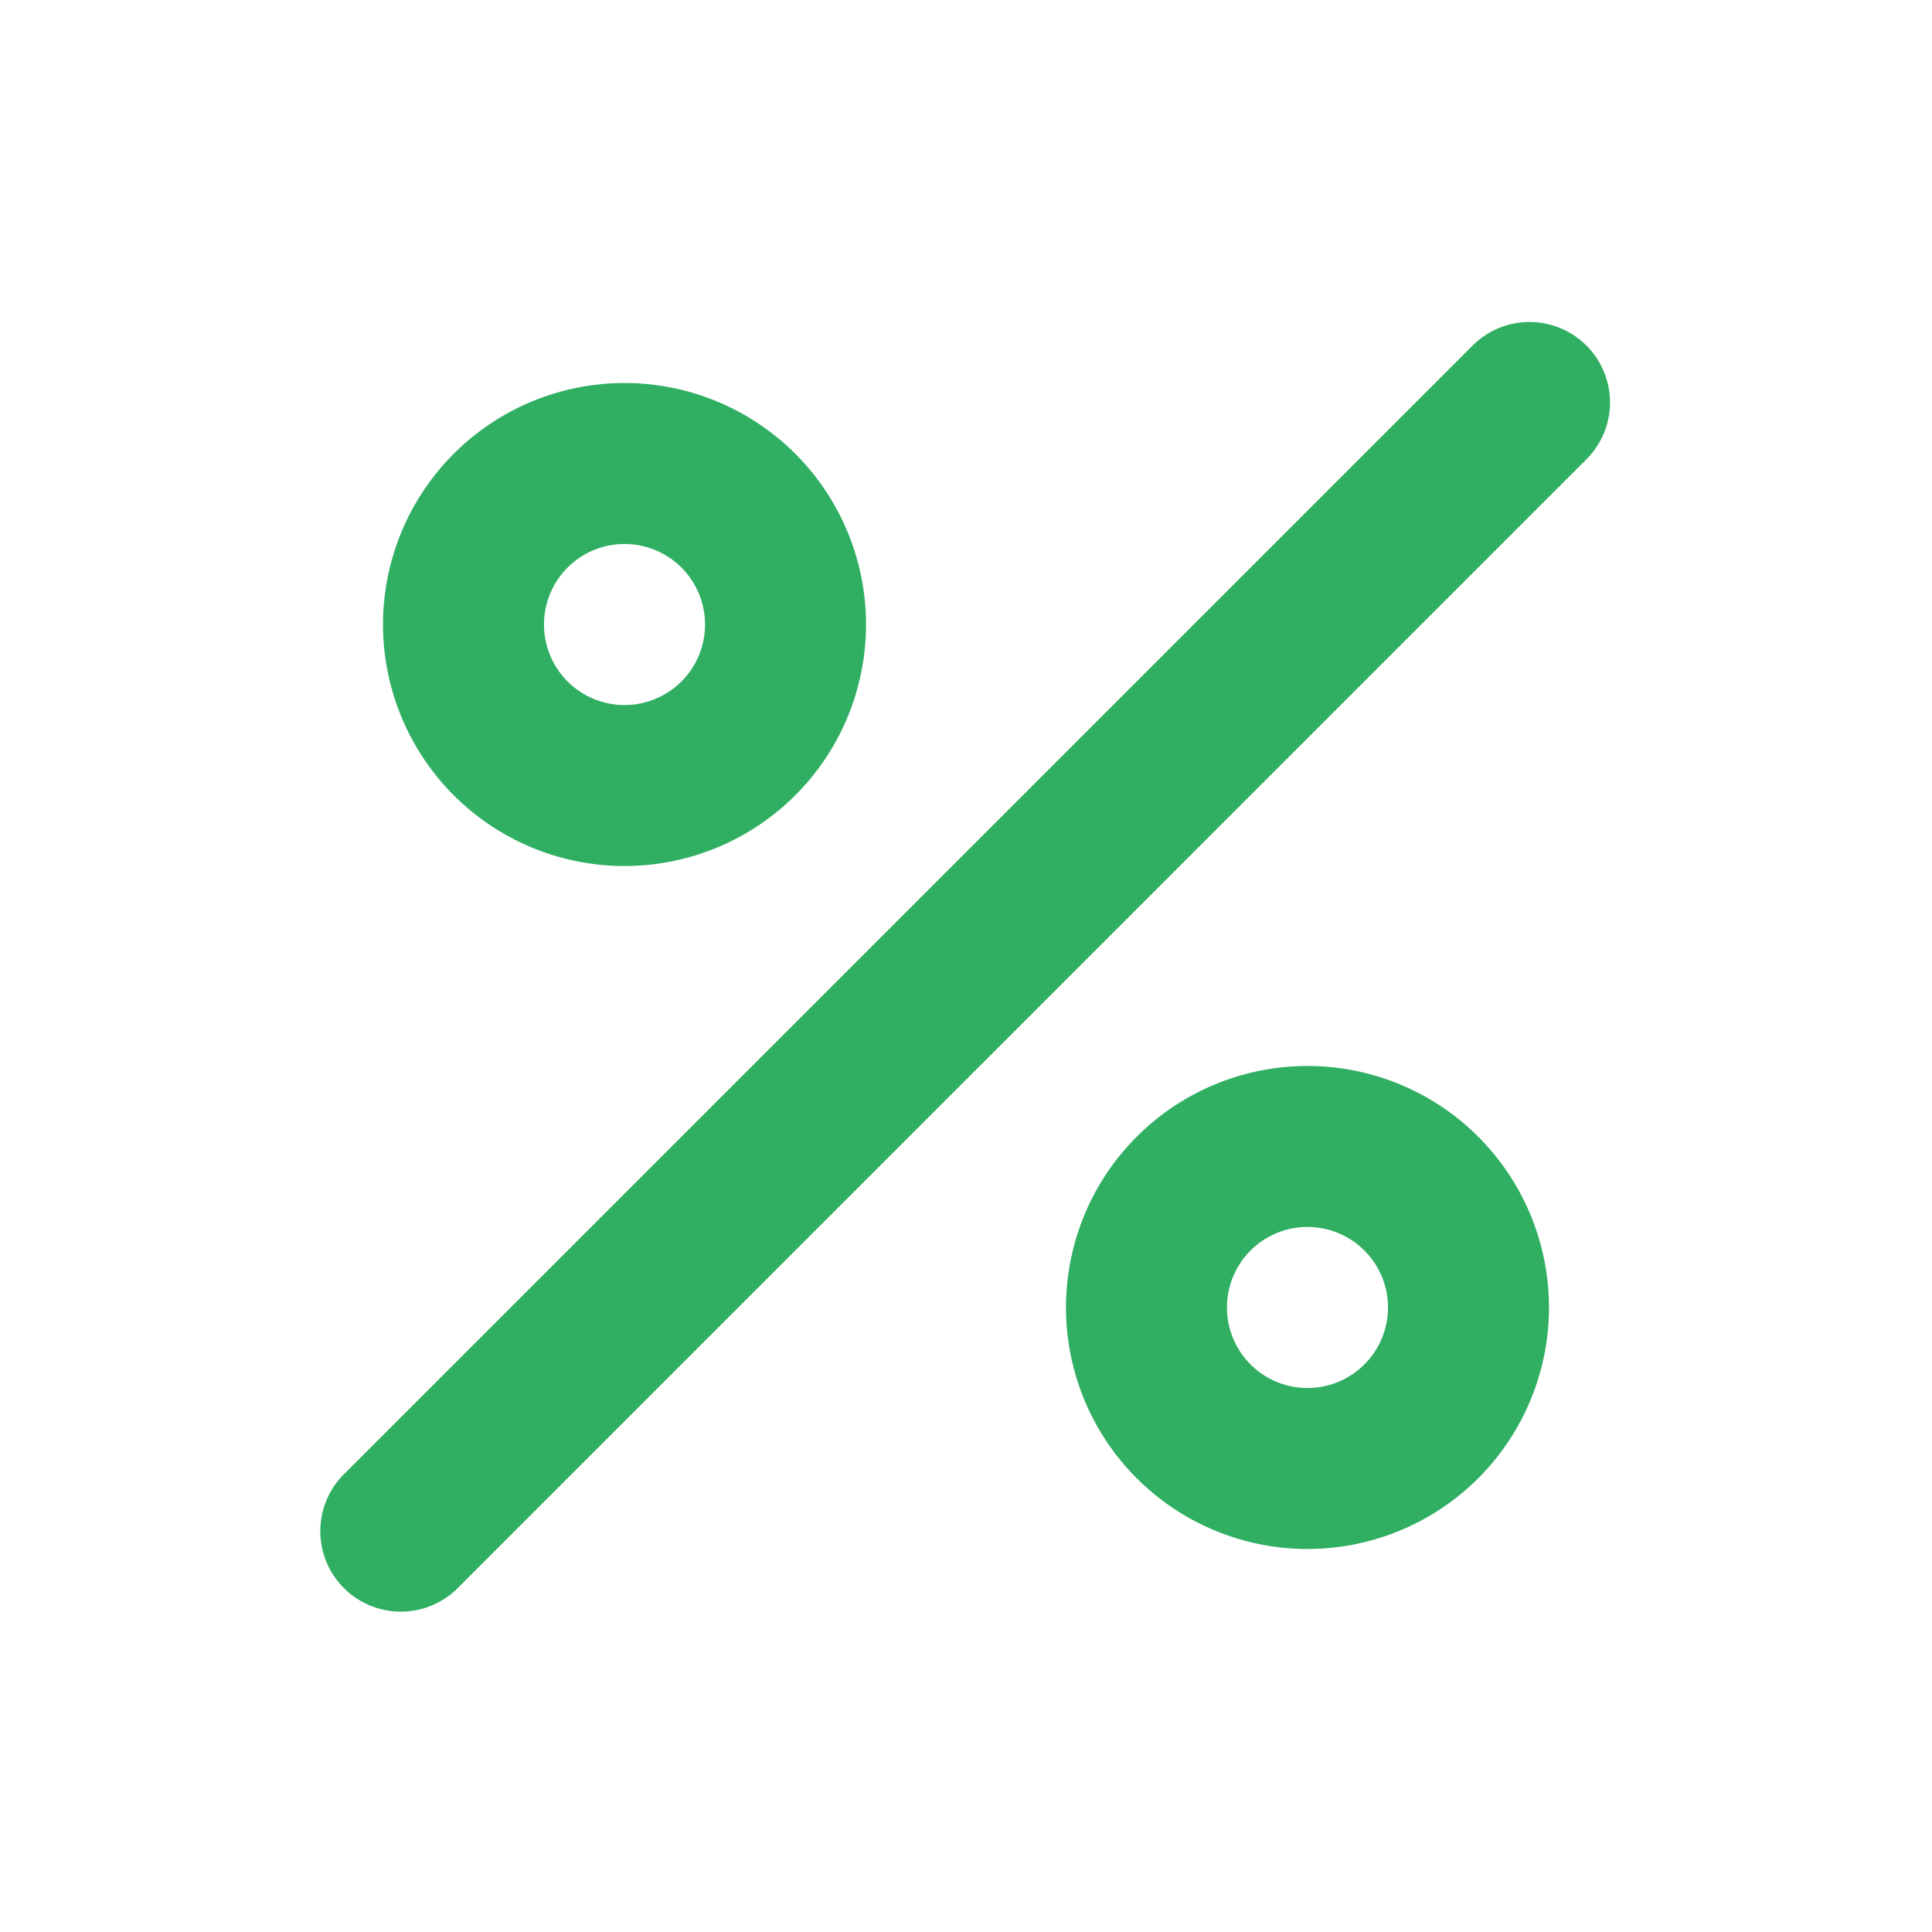<svg width="40" height="40" viewBox="0 0 40 40" fill="none" xmlns="http://www.w3.org/2000/svg"><path d="M12.93 17.93a5 5 0 1 0 0-10 5 5 0 0 0 0 10zm0-6.667a1.667 1.667 0 1 1 0 3.334 1.667 1.667 0 0 1 0-3.334zM27.07 22.07a5 5 0 1 0 0 10 5 5 0 0 0 0-10zm0 6.667a1.667 1.667 0 1 1 0-3.334 1.667 1.667 0 0 1 0 3.334zm5.775-21.582a1.666 1.666 0 0 0-2.357 0L7.155 30.488a1.667 1.667 0 1 0 2.356 2.357L32.845 9.51a1.665 1.665 0 0 0 0-2.356z" fill="#30AF63"/></svg>